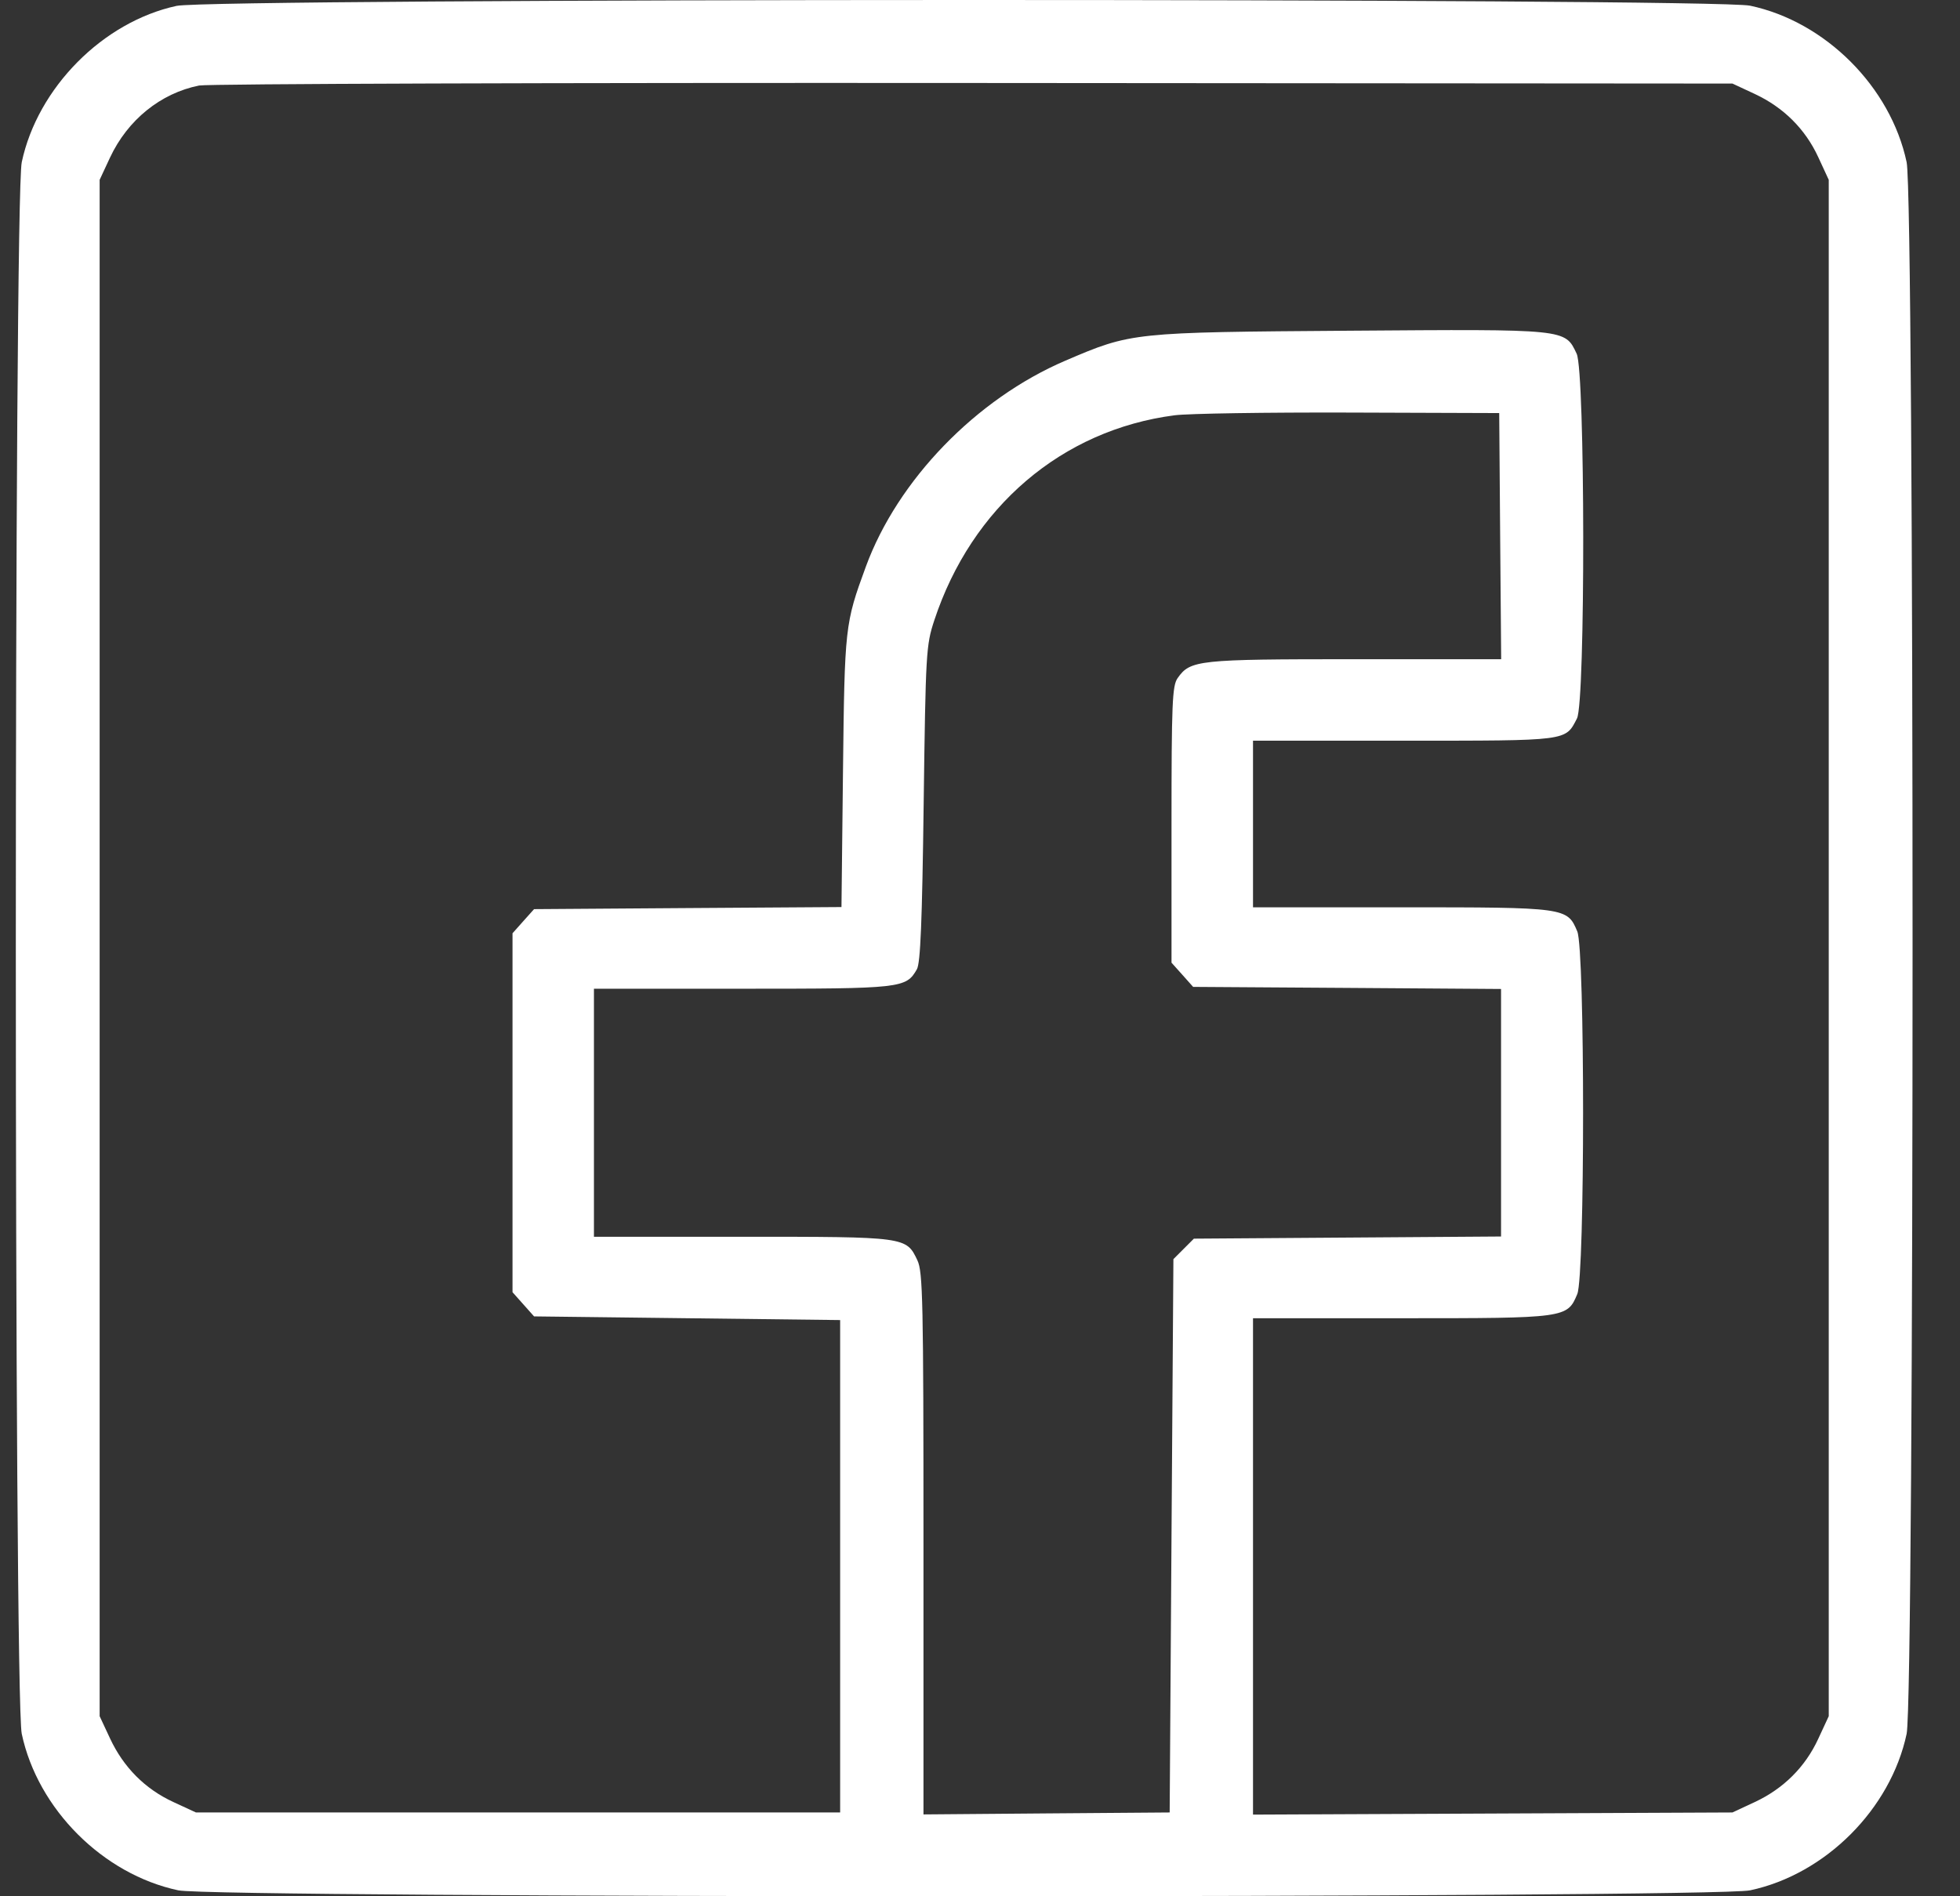 <svg width="31" height="30" viewBox="0 0 31 30" fill="none" xmlns="http://www.w3.org/2000/svg">
<rect x="0" y="0" width="31" height="30" fill="#333333" stroke="none"/>
<path fill-rule="evenodd" clip-rule="evenodd" d="M2.793 0.093C1.626 0.346 0.594 1.389 0.344 2.566C0.219 3.159 0.219 26.836 0.344 27.43C0.597 28.621 1.629 29.653 2.82 29.906C3.413 30.031 27.087 30.031 27.68 29.906C28.871 29.653 29.903 28.621 30.156 27.43C30.281 26.836 30.281 3.159 30.156 2.566C29.903 1.374 28.871 0.342 27.68 0.09C27.106 -0.032 3.353 -0.029 2.793 0.093ZM27.753 1.486C28.209 1.699 28.552 2.04 28.758 2.486L28.924 2.845V14.998V27.151L28.758 27.509C28.552 27.955 28.209 28.297 27.753 28.51L27.401 28.674L23.61 28.691L19.818 28.708V24.781V20.855H22.163C24.772 20.855 24.788 20.853 24.947 20.472C25.069 20.178 25.069 15.03 24.947 14.736C24.788 14.356 24.772 14.354 22.163 14.354H19.818V13.036V11.718H22.206C24.822 11.718 24.756 11.726 24.942 11.366C25.077 11.106 25.072 5.881 24.937 5.596C24.75 5.202 24.795 5.207 21.353 5.232C17.904 5.257 17.898 5.257 16.85 5.706C15.44 6.31 14.197 7.594 13.694 8.966C13.364 9.866 13.359 9.912 13.333 12.199L13.309 14.35L10.878 14.366L8.447 14.383L8.276 14.574L8.106 14.765V17.604V20.443L8.276 20.634L8.447 20.826L10.868 20.855L13.288 20.884V24.779V28.674H8.193H3.099L2.74 28.508C2.294 28.302 1.953 27.959 1.74 27.502L1.576 27.151V14.998V2.845L1.74 2.493C2.019 1.897 2.54 1.475 3.149 1.353C3.282 1.326 8.794 1.308 15.396 1.313L27.401 1.322L27.753 1.486ZM23.727 8.482L23.743 10.429H21.427C18.942 10.429 18.826 10.442 18.625 10.729C18.541 10.849 18.529 11.125 18.529 13.048V15.23L18.7 15.421L18.871 15.613L21.306 15.629L23.741 15.646V17.604V19.562L21.312 19.579L18.883 19.596L18.721 19.758L18.559 19.92L18.529 24.297L18.5 28.674L16.553 28.689L14.606 28.705V24.422C14.606 20.581 14.596 20.12 14.51 19.939C14.333 19.566 14.337 19.566 11.739 19.566H9.394V17.604V15.642H11.739C14.264 15.642 14.33 15.635 14.502 15.334C14.558 15.236 14.585 14.578 14.609 12.714C14.641 10.317 14.647 10.209 14.777 9.814C15.368 8.021 16.797 6.801 18.578 6.57C18.793 6.542 20.036 6.523 21.34 6.527L23.712 6.535L23.727 8.482Z" fill="white"/>
</svg>
